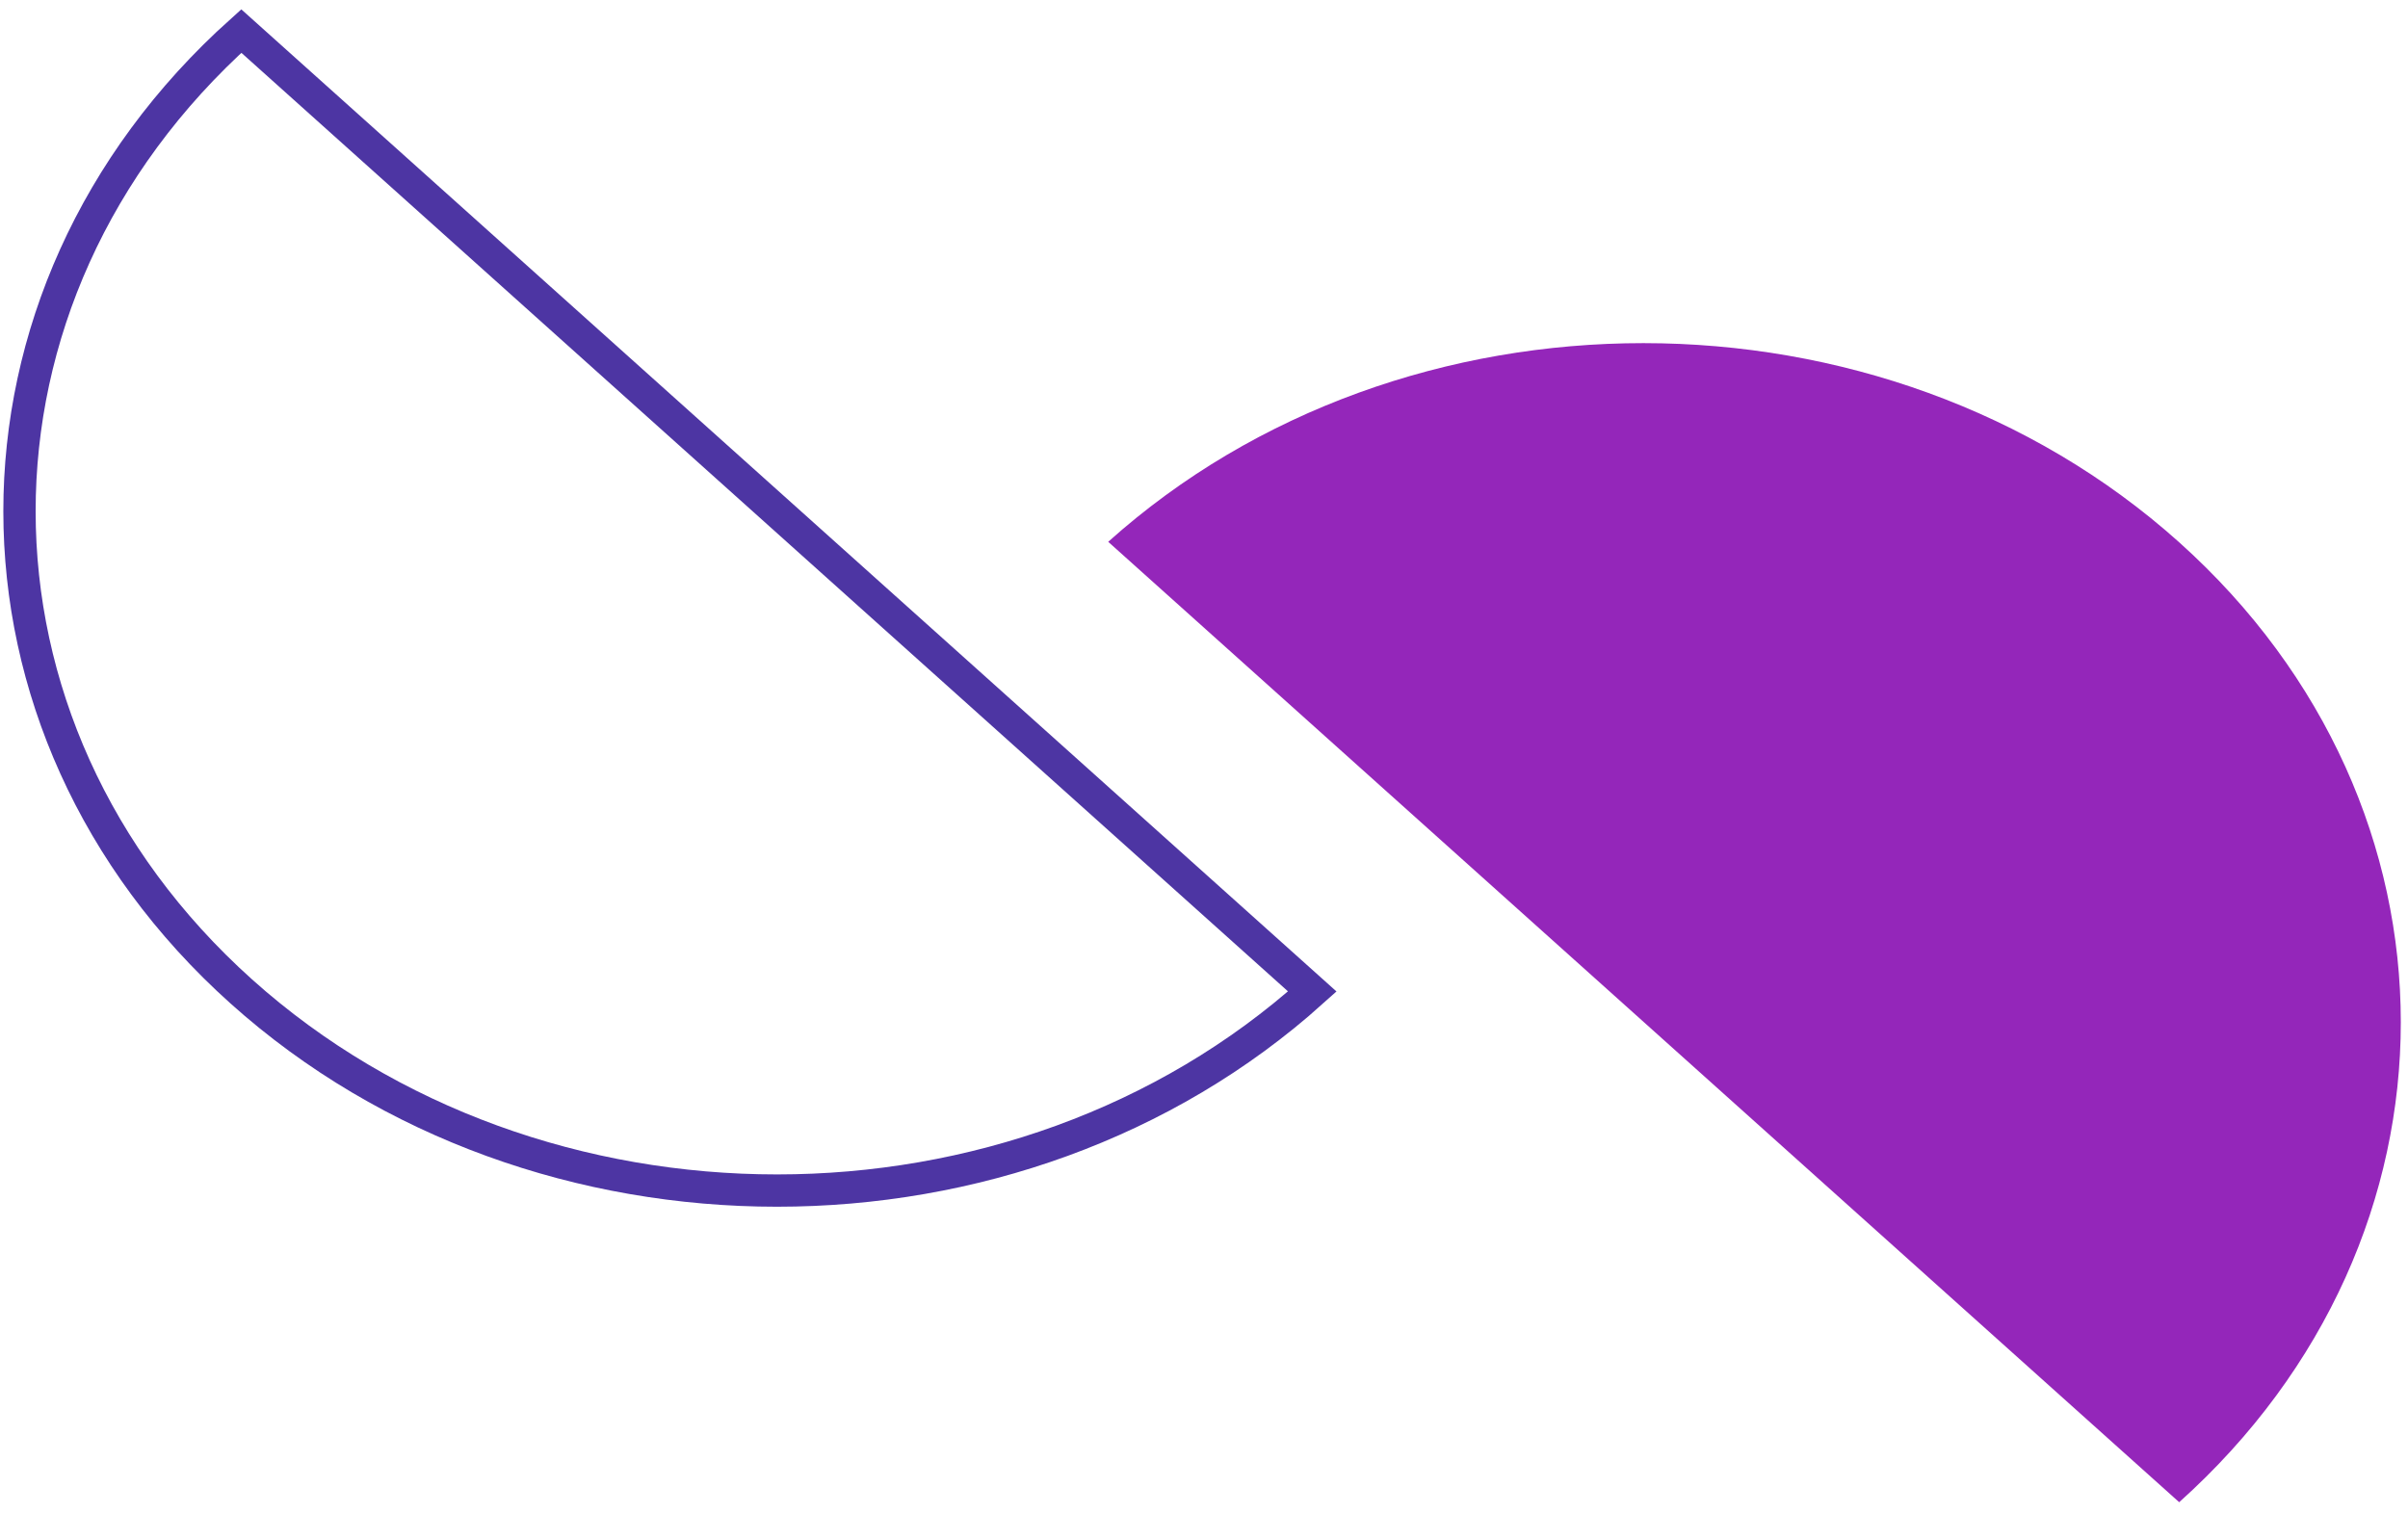 <svg width="132" height="83" viewBox="0 0 132 83" fill="none" xmlns="http://www.w3.org/2000/svg">
<path d="M119.457 29.73C135.655 44.257 135.655 67.828 119.457 82.355L60.749 29.703C76.947 15.177 103.229 15.177 119.457 29.73Z" fill="#9426BA"/>
<path d="M13.228 54.355C-2.97 39.828 -3 16.257 13.228 1.703L71.936 54.355C55.738 68.909 29.456 68.909 13.228 54.355Z" stroke="#4D35A3" stroke-width="1.771" stroke-miterlimit="10"/>
</svg>
